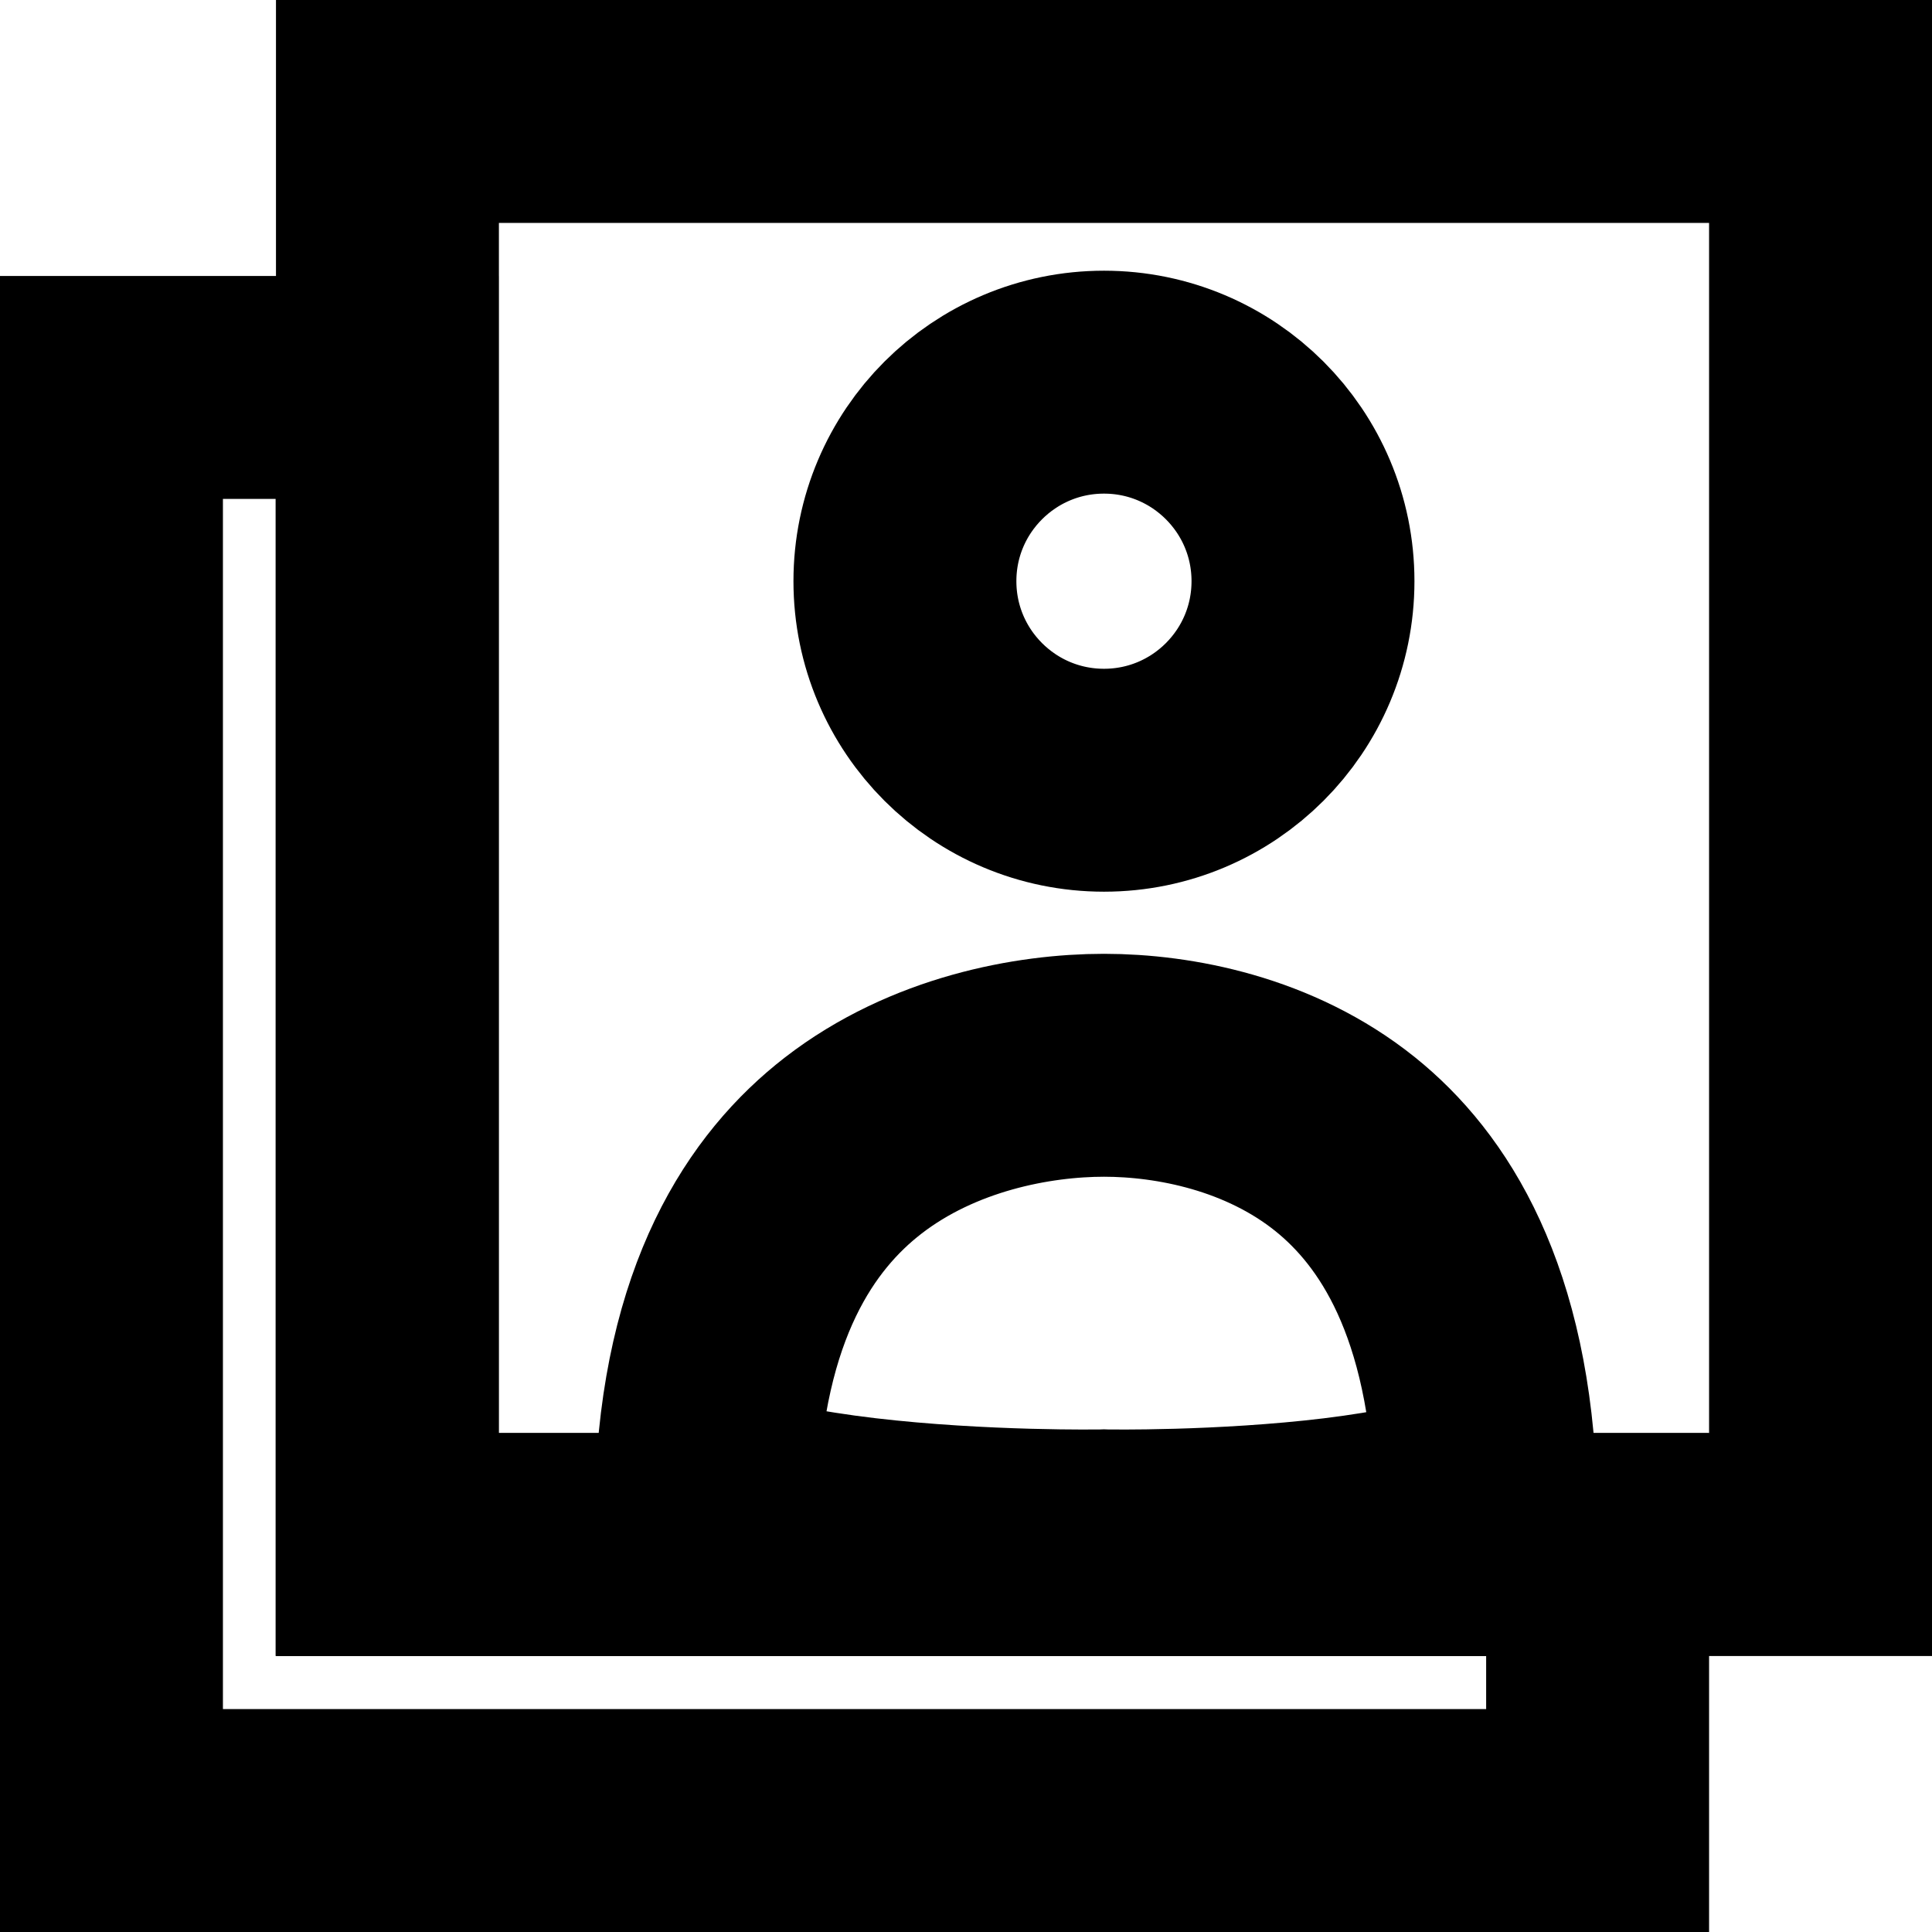<svg width="64" height="64" viewBox="0 0 26 26" fill="none" xmlns="http://www.w3.org/2000/svg">
<rect x="5.214" y="1.5" width="19.286" height="19.286" stroke="black" stroke-width="3"/>
<path d="M6.709 20.785H21.5V24.5H1.5V5.214H5.209V19.285V20.785H6.709Z" stroke="black" stroke-width="3"/>
<path d="M14.831 20.737L14.831 20.737L14.829 20.737L14.817 20.737L14.767 20.737C14.722 20.738 14.653 20.738 14.565 20.738C14.388 20.738 14.133 20.735 13.827 20.727C13.209 20.71 12.401 20.669 11.604 20.575C10.783 20.478 10.078 20.337 9.615 20.157C9.574 20.141 9.538 20.126 9.506 20.112C9.591 17.509 10.523 16.159 11.481 15.417C12.559 14.583 13.908 14.336 14.857 14.336C15.802 14.336 17.086 14.581 18.104 15.399C19.016 16.133 19.916 17.488 19.994 20.124C19.968 20.136 19.938 20.149 19.904 20.163C19.465 20.339 18.79 20.479 17.997 20.576C17.229 20.669 16.449 20.71 15.852 20.727C15.556 20.735 15.31 20.738 15.14 20.738C15.055 20.738 14.989 20.738 14.945 20.737L14.896 20.737L14.886 20.737L14.884 20.737L14.884 20.737L14.884 20.737L14.884 20.737L14.857 20.736L14.831 20.737L14.831 20.737H14.831ZM17.535 7.821C17.535 9.301 16.336 10.5 14.857 10.5C13.378 10.5 12.178 9.301 12.178 7.821C12.178 6.342 13.378 5.143 14.857 5.143C16.336 5.143 17.535 6.342 17.535 7.821Z" stroke="black" stroke-width="3"/>
</svg>
